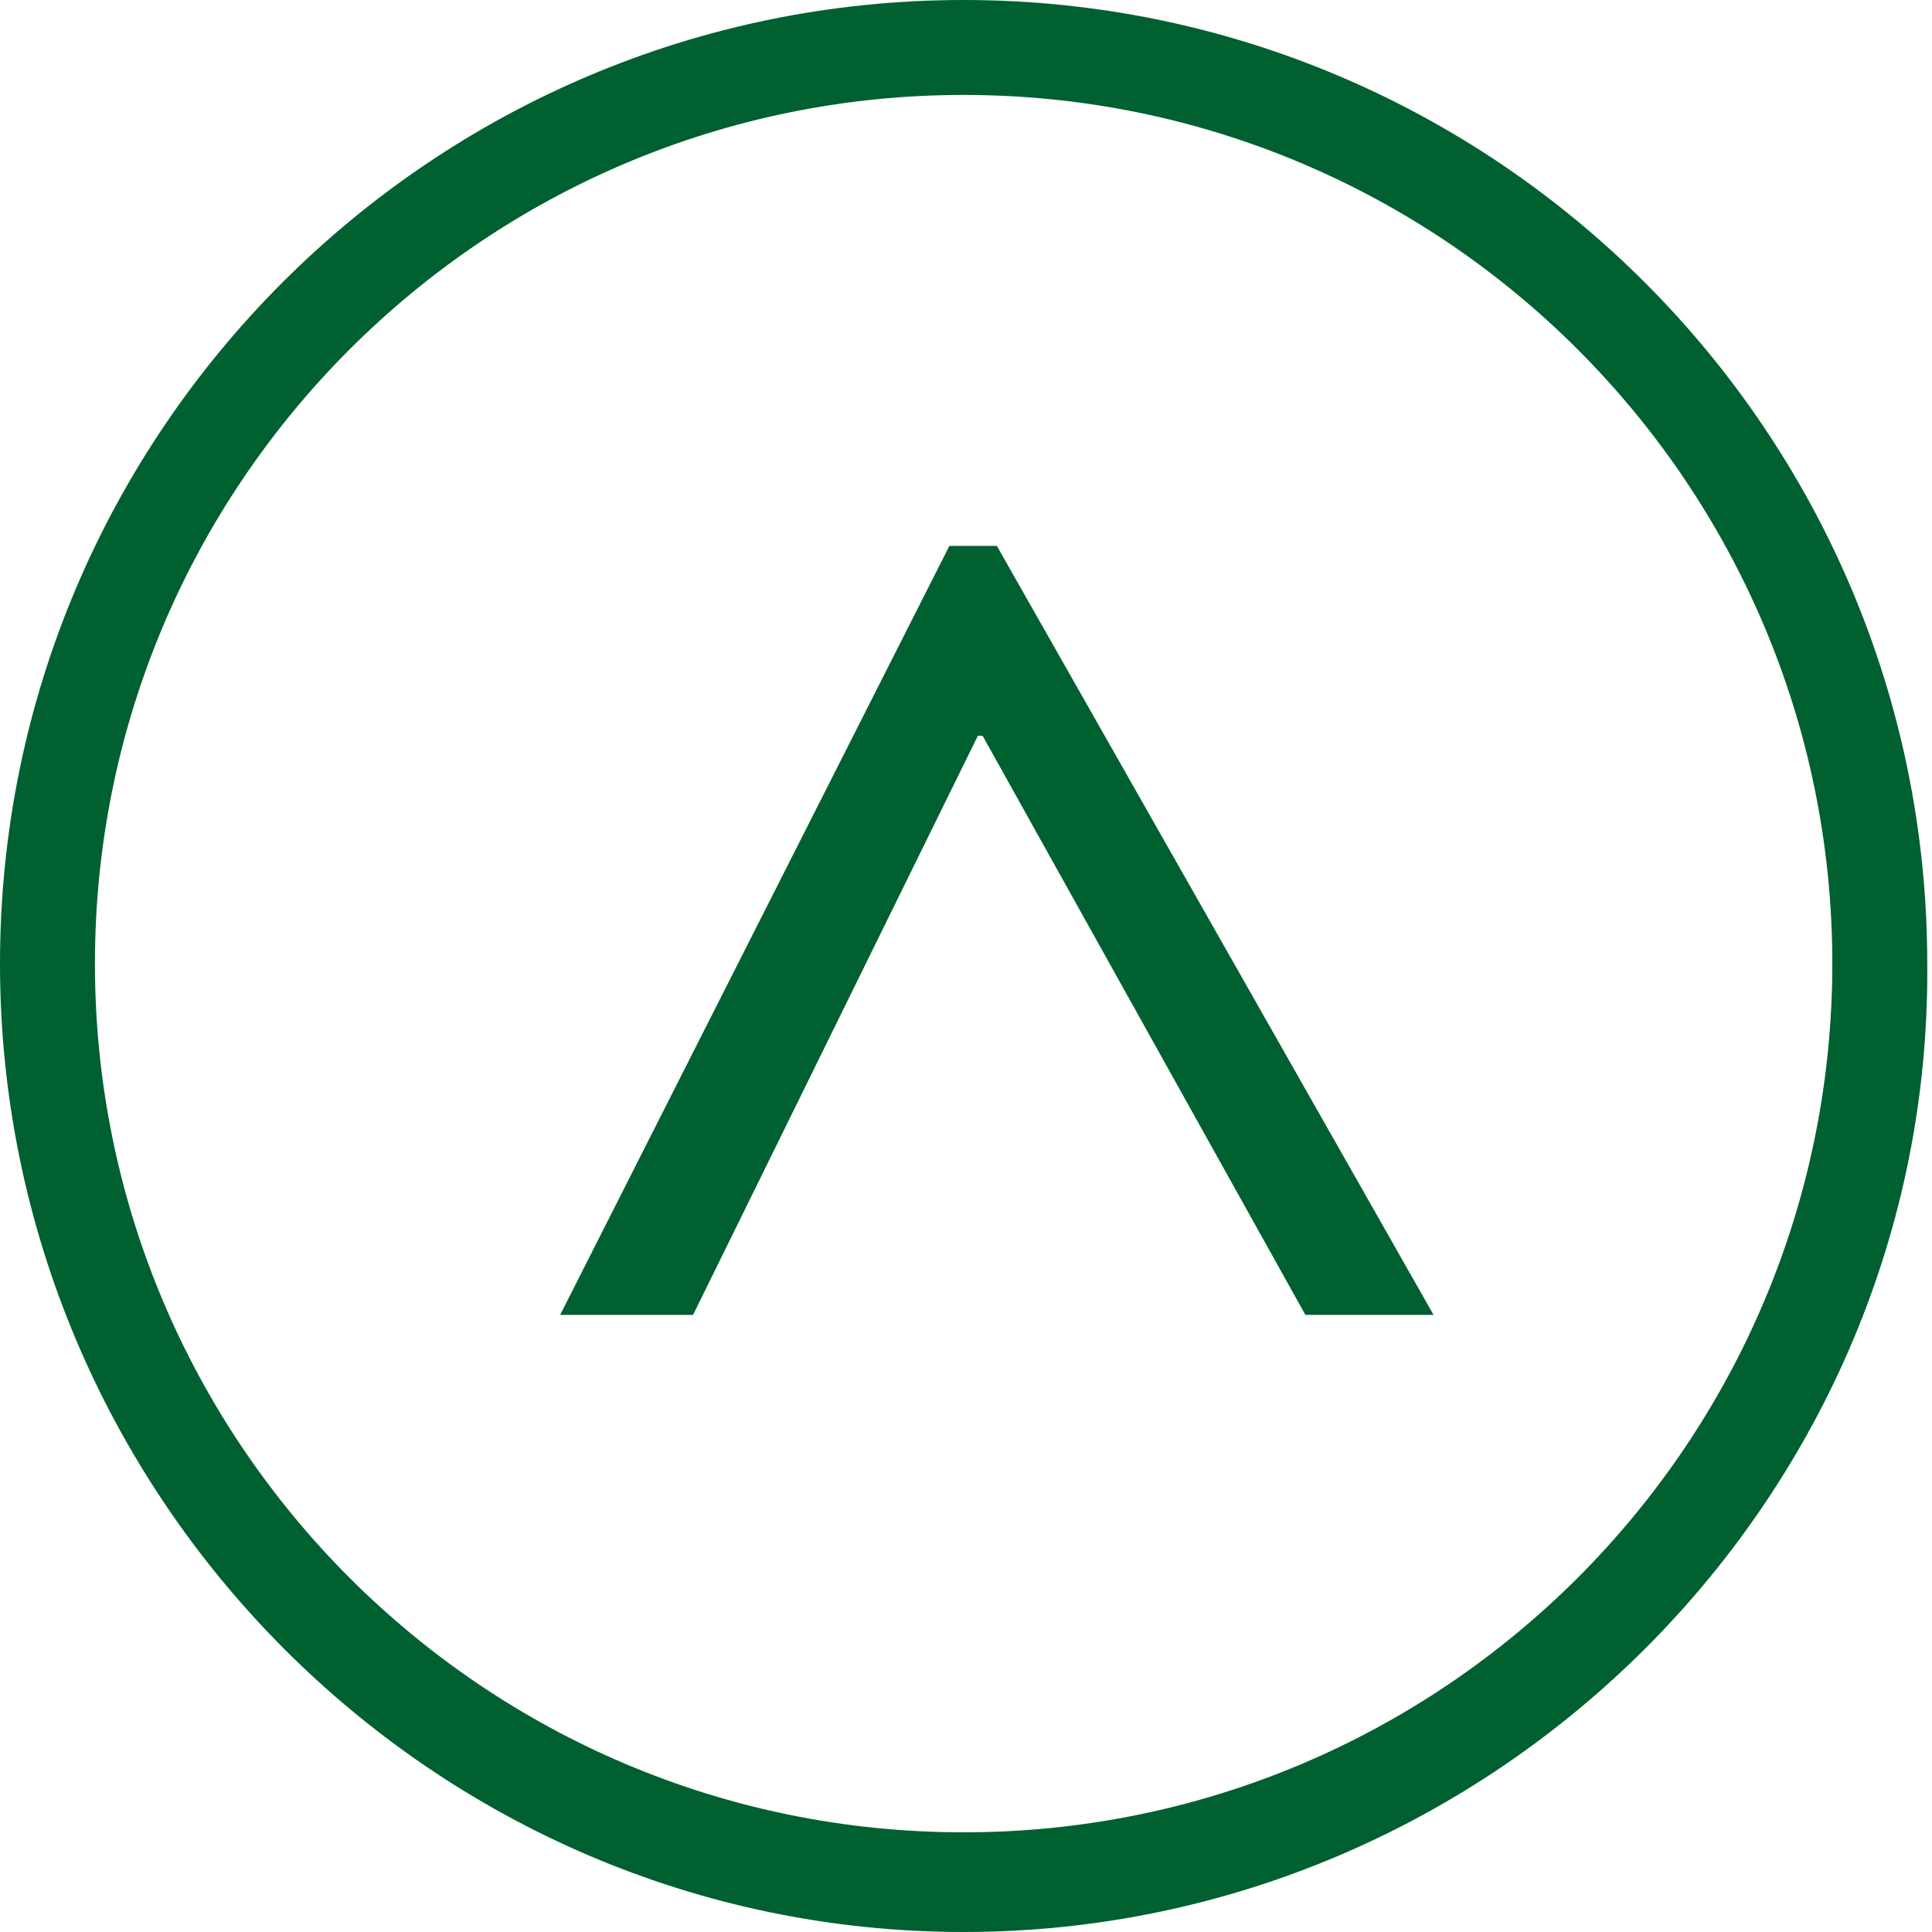 <?xml version="1.0" encoding="utf-8"?>
<!-- Generator: Adobe Illustrator 23.0.1, SVG Export Plug-In . SVG Version: 6.00 Build 0)  -->
<svg version="1.1" id="圖層_1" xmlns="http://www.w3.org/2000/svg" xmlns:xlink="http://www.w3.org/1999/xlink" x="0px" y="0px"
	 viewBox="0 0 40.7 40.7" style="enable-background:new 0 0 40.7 40.7;" xml:space="preserve">
<style type="text/css">
	.st0{fill:#006030;}
</style>
<g>
	<g>
		<g>
			<path class="st0" d="M11.8,27.7l8.2-16.2h1l9.2,16.2h-2.7l-6.8-12.2h-0.1l-6,12.2H11.8z"/>
		</g>
	</g>
	<g>
		<path class="st0" d="M20.3,40.7C9.1,40.7,0,31.5,0,20.3C0,9.1,9.1,0,20.3,0s20.3,9.1,20.3,20.3C40.7,31.5,31.5,40.7,20.3,40.7z
			 M20.3,2C10.2,2,2,10.2,2,20.3s8.2,18.3,18.3,18.3c10.1,0,18.3-8.2,18.3-18.3S30.4,2,20.3,2z"/>
	</g>
</g>
<g>
</g>
<g>
</g>
<g>
</g>
<g>
</g>
<g>
</g>
<g>
</g>
<g>
</g>
<g>
</g>
<g>
</g>
<g>
</g>
<g>
</g>
<g>
</g>
<g>
</g>
<g>
</g>
<g>
</g>
</svg>

